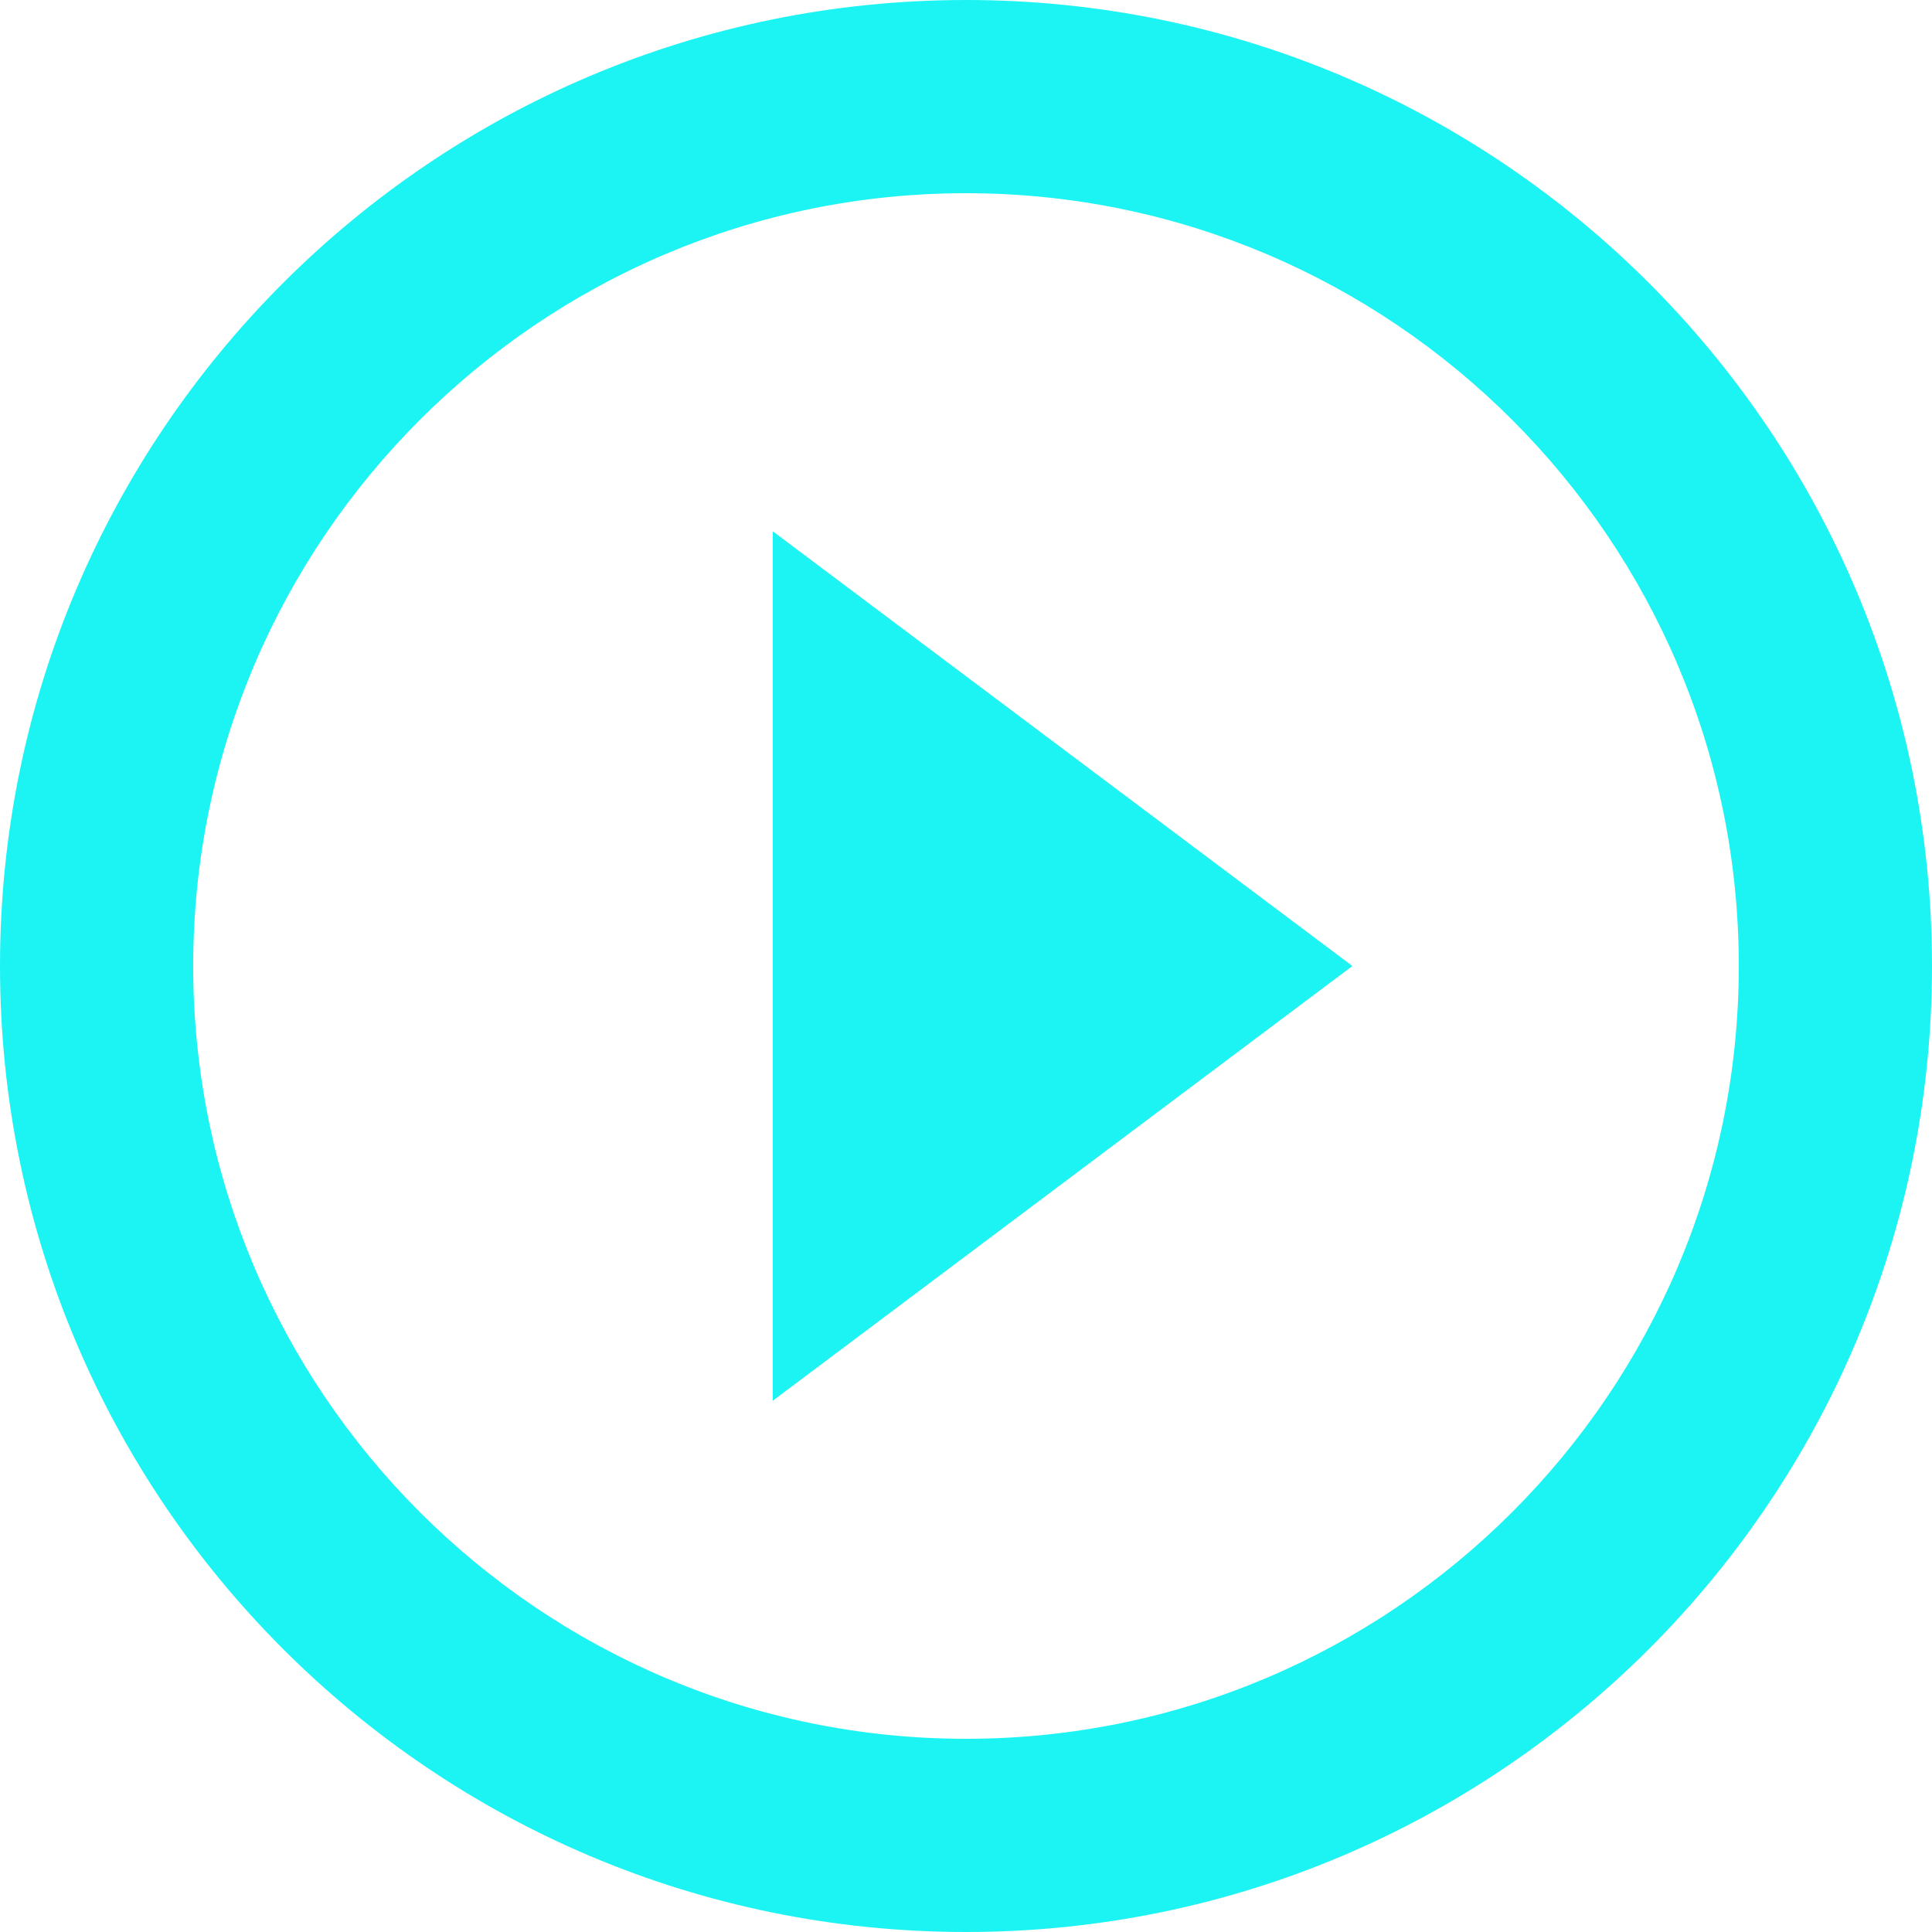 <?xml version="1.0" encoding="UTF-8"?>
<svg width="20px" height="20px" viewBox="0 0 20 20" version="1.1" xmlns="http://www.w3.org/2000/svg" xmlns:xlink="http://www.w3.org/1999/xlink">
    <!-- Generator: Sketch 50.2 (55047) - http://www.bohemiancoding.com/sketch -->
    <title>Icon 24px</title>
    <desc>Created with Sketch.</desc>
    <defs></defs>
    <g id="Page-1" stroke="none" stroke-width="1" fill="none" fill-rule="evenodd">
        <g id="LauraStar-Landing-Desktop" transform="translate(-845, -4060)">
            <g id="Slide-4" transform="translate(0, 3415)">
                <g id="Toolbar" transform="translate(0, 595)">
                    <g id="thumbms" transform="translate(485, 20)">
                        <g id="dots-copy-3" transform="translate(330, 0)">
                            <g id="ic_play_circle_outline" transform="translate(28, 28)">
                                <g id="Icon-24px">
                                    <polygon id="Shape" points="0 0 24 0 24 24 0 24"></polygon>
                                    <path d="M10,16.5 L16,12 L10,7.5 L10,16.5 L10,16.5 Z M12,2 C6.48,2 2,6.48 2,12 C2,17.52 6.48,22 12,22 C17.52,22 22,17.52 22,12 C22,6.48 17.52,2 12,2 L12,2 Z M12,20 C7.59,20 4,16.41 4,12 C4,7.59 7.59,4 12,4 C16.41,4 20,7.59 20,12 C20,16.41 16.41,20 12,20 L12,20 Z" id="Shape" fill="#1CF4F4"></path>
                                </g>
                            </g>
                        </g>
                    </g>
                </g>
            </g>
        </g>
    </g>
</svg>